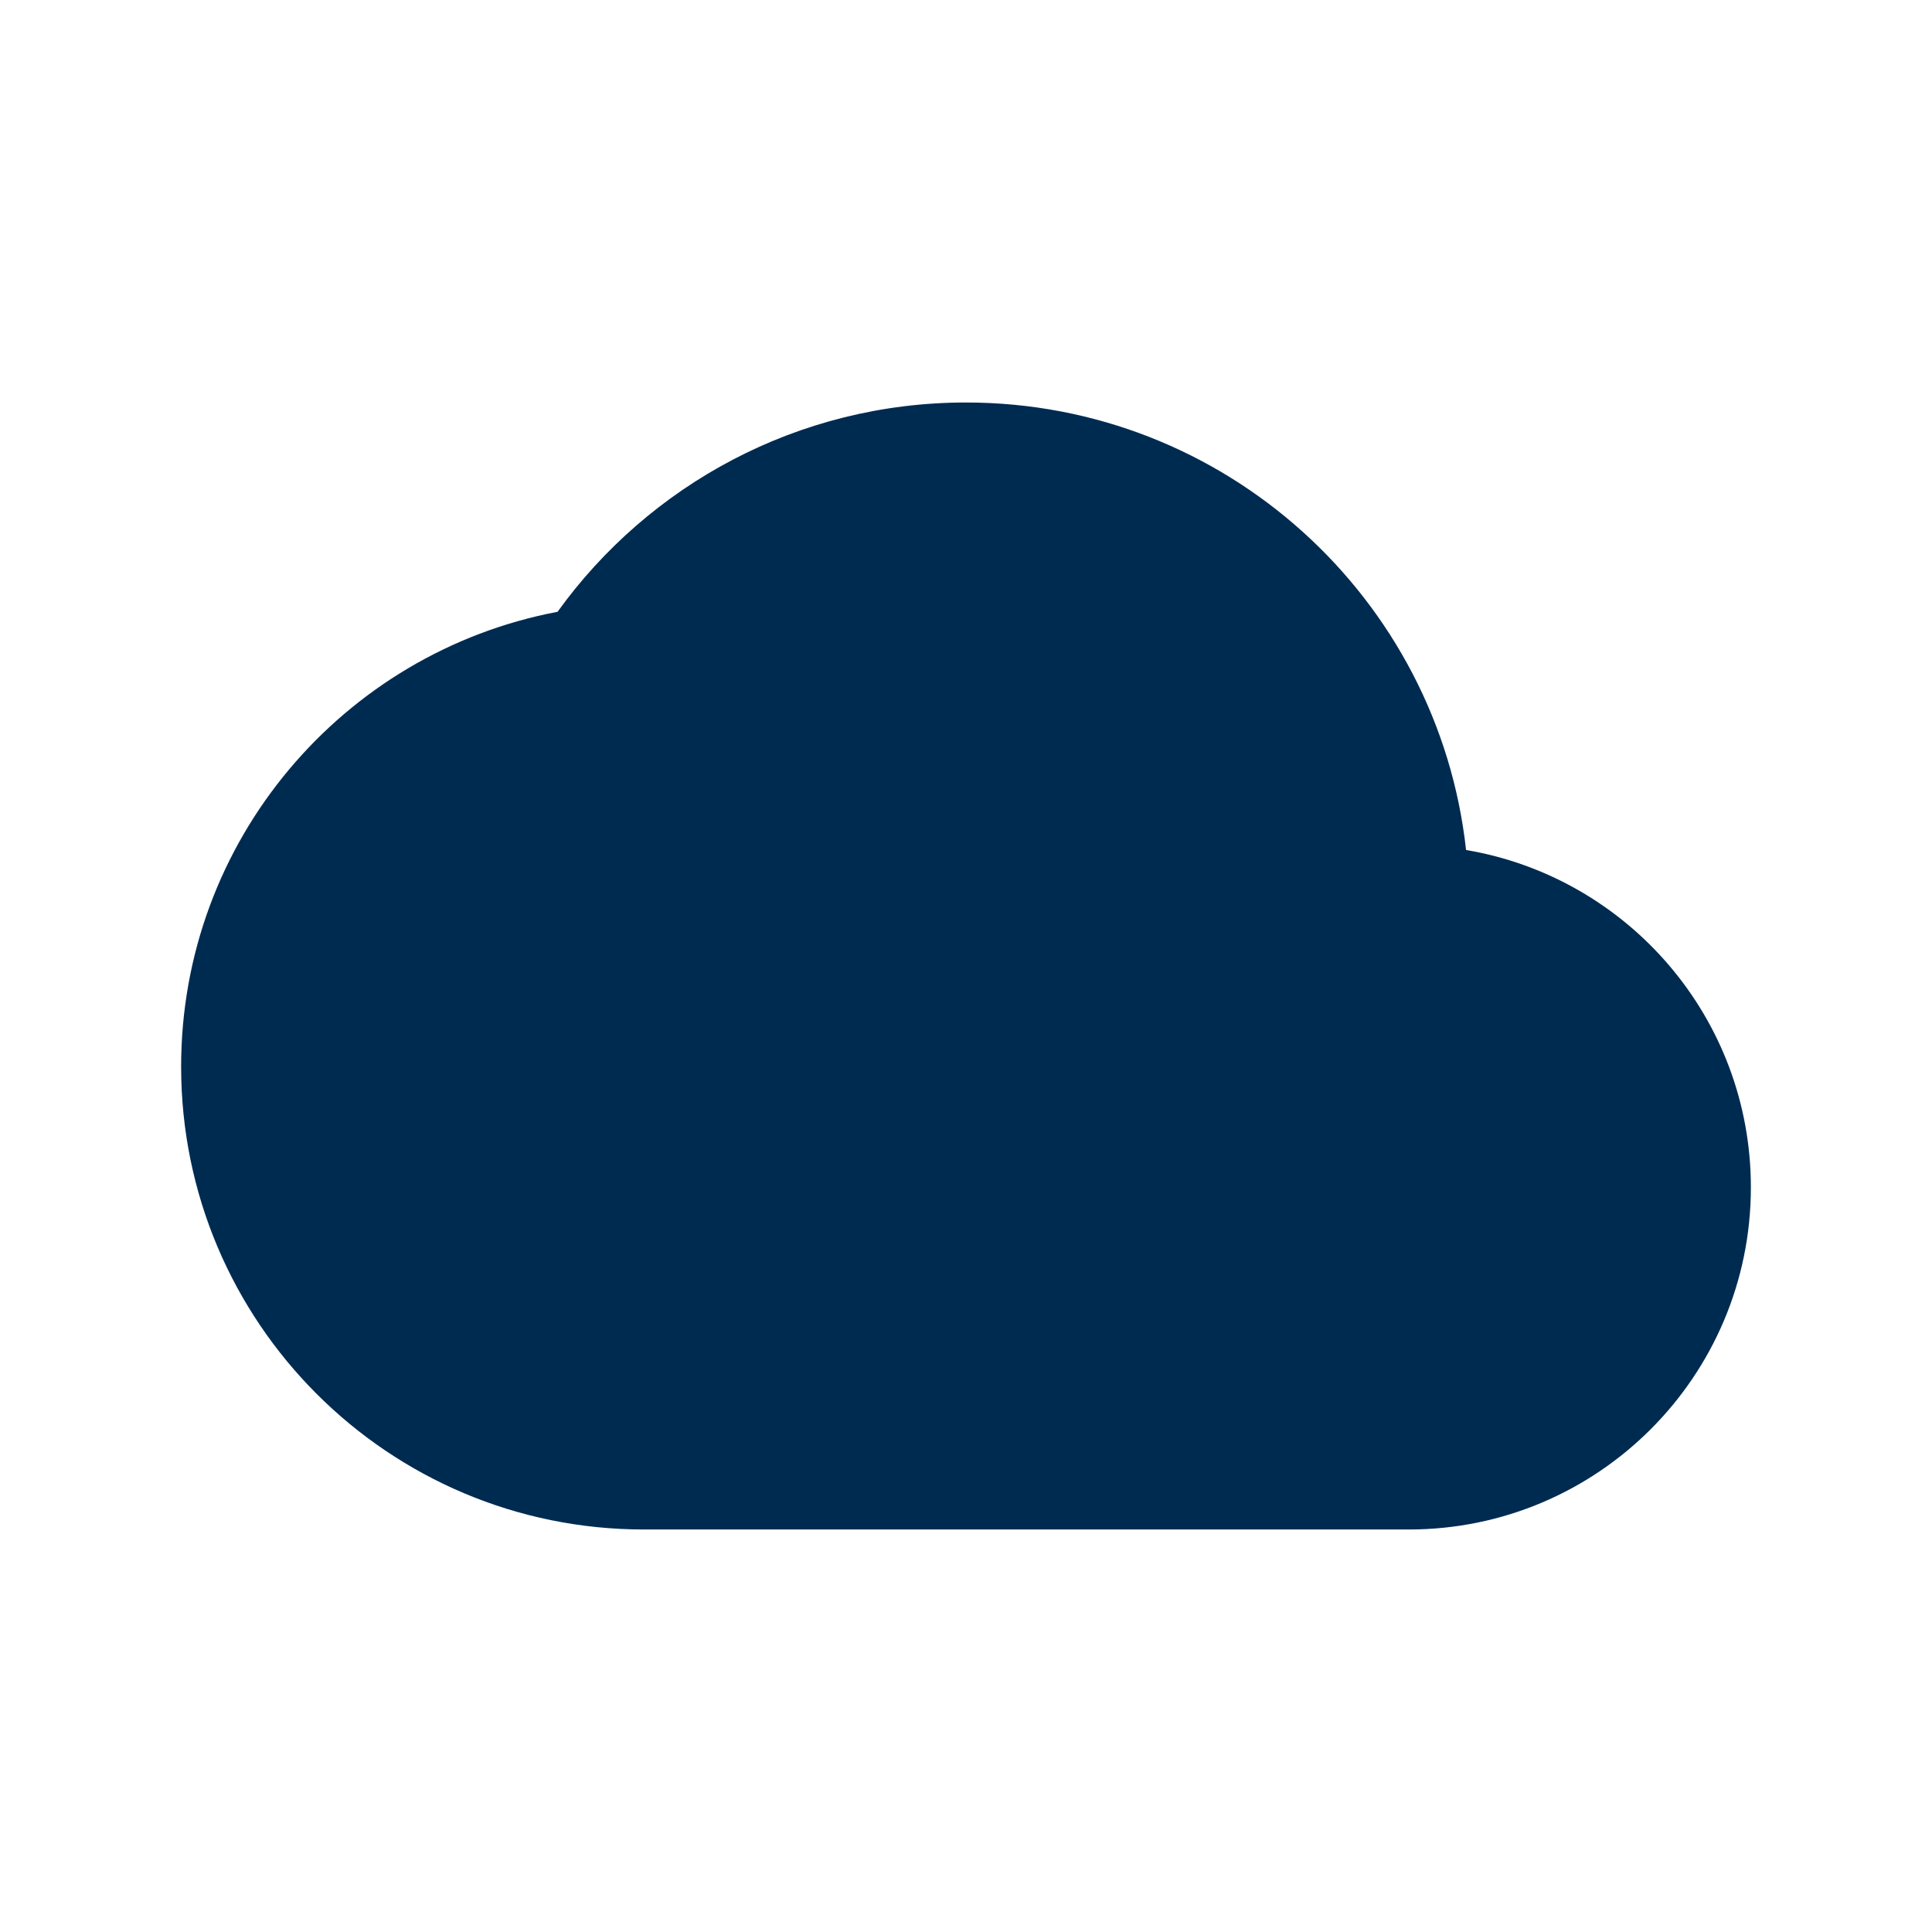 <svg width="24" height="24" viewBox="0 0 24 24" fill="none" xmlns="http://www.w3.org/2000/svg">
<path fill-rule="evenodd" clip-rule="evenodd" d="M18.212,10.559c2.008,0.339 3.538,2.086 3.538,4.191c0,2.347 -1.903,4.25 -4.25,4.25h-4.5h-1h-4c-3.176,0 -5.75,-2.574 -5.75,-5.75c0,-2.809 2.013,-5.146 4.676,-5.65c1.134,-1.574 2.984,-2.6 5.074,-2.6c3.218,0 5.869,2.433 6.212,5.559z" fill="#002B51"/>
</svg>
